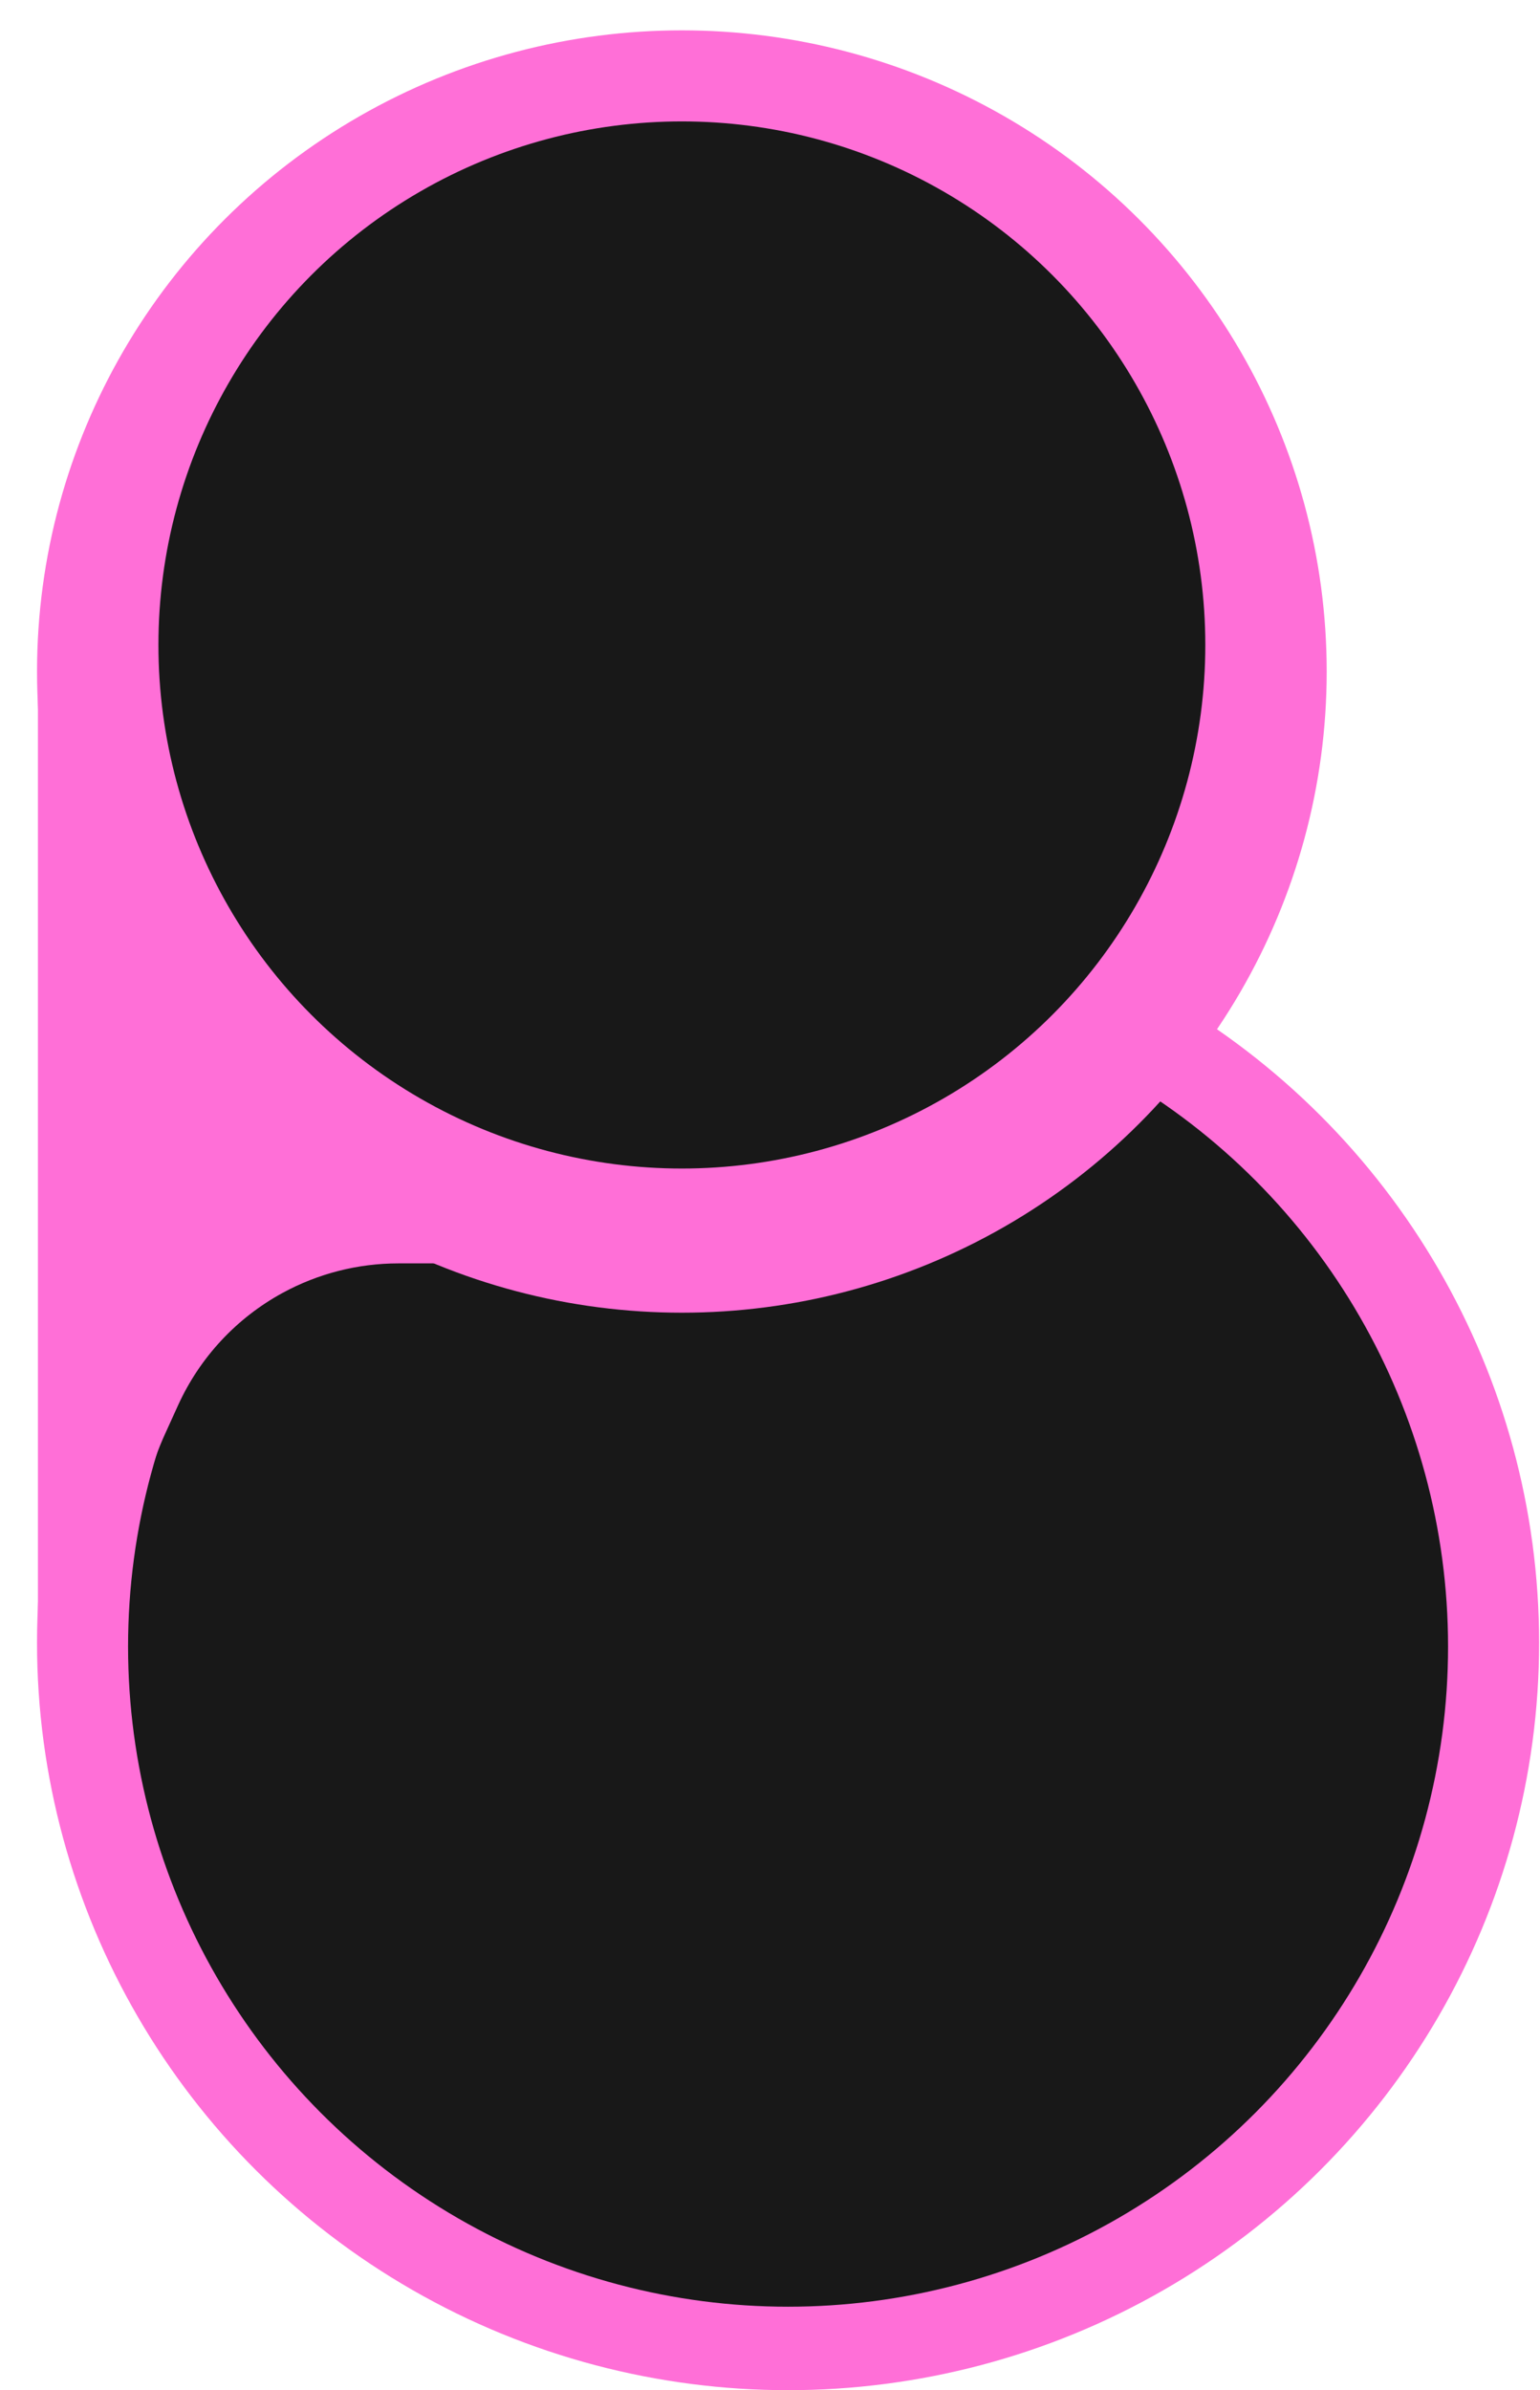 <svg width="203" height="315" viewBox="0 0 203 315" fill="none" xmlns="http://www.w3.org/2000/svg">
<ellipse cx="103.881" cy="216.5" rx="99" ry="98.5" fill="#FF6FD7"/>
<circle cx="103.881" cy="217" r="87" fill="#181818"/>
<g filter="url(#filter0_d_2_53)">
<ellipse cx="89.882" cy="84.5" rx="85" ry="84.5" fill="#FF6FD7"/>
</g>
<circle cx="89.882" cy="85" r="69" fill="#181818"/>
<rect x="5" y="88" width="11" height="129" fill="#FF6FD7"/>
<path d="M41.92 151.886C45.704 146.671 52.867 145.251 58.354 148.629L78.759 161.191C81.676 162.987 80.749 167.448 77.358 167.932C77.042 167.977 76.721 167.981 76.404 167.943L64.382 166.5L52.517 166.5C47.179 166.5 41.926 167.84 37.239 170.396C31.166 173.709 26.334 178.906 23.471 185.204L21.786 188.911C20.851 190.967 20.076 193.093 19.466 195.268L17.02 204.007C16.928 204.334 16.881 204.672 16.881 205.012C16.881 208.258 13.021 209.954 10.631 207.758L8.401 205.71C6.51 203.972 6.221 201.093 7.729 199.014L41.92 151.886Z" fill="#FF6FD7"/>
<rect x="9.881" y="123" width="15" height="55" fill="#FF6FD7"/>
<rect x="16.881" y="139" width="30" height="24" fill="#FF6FD7"/>
<defs>
<filter id="filter0_d_2_53" x="0.881" y="0" width="178" height="177" filterUnits="userSpaceOnUse" color-interpolation-filters="sRGB">
<feFlood flood-opacity="0" result="BackgroundImageFix"/>
<feColorMatrix in="SourceAlpha" type="matrix" values="0 0 0 0 0 0 0 0 0 0 0 0 0 0 0 0 0 0 127 0" result="hardAlpha"/>
<feOffset dy="4"/>
<feGaussianBlur stdDeviation="2"/>
<feComposite in2="hardAlpha" operator="out"/>
<feColorMatrix type="matrix" values="0 0 0 0 0 0 0 0 0 0 0 0 0 0 0 0 0 0 0.25 0"/>
<feBlend mode="normal" in2="BackgroundImageFix" result="effect1_dropShadow_2_53"/>
<feBlend mode="normal" in="SourceGraphic" in2="effect1_dropShadow_2_53" result="shape"/>
</filter>
</defs>
</svg>
